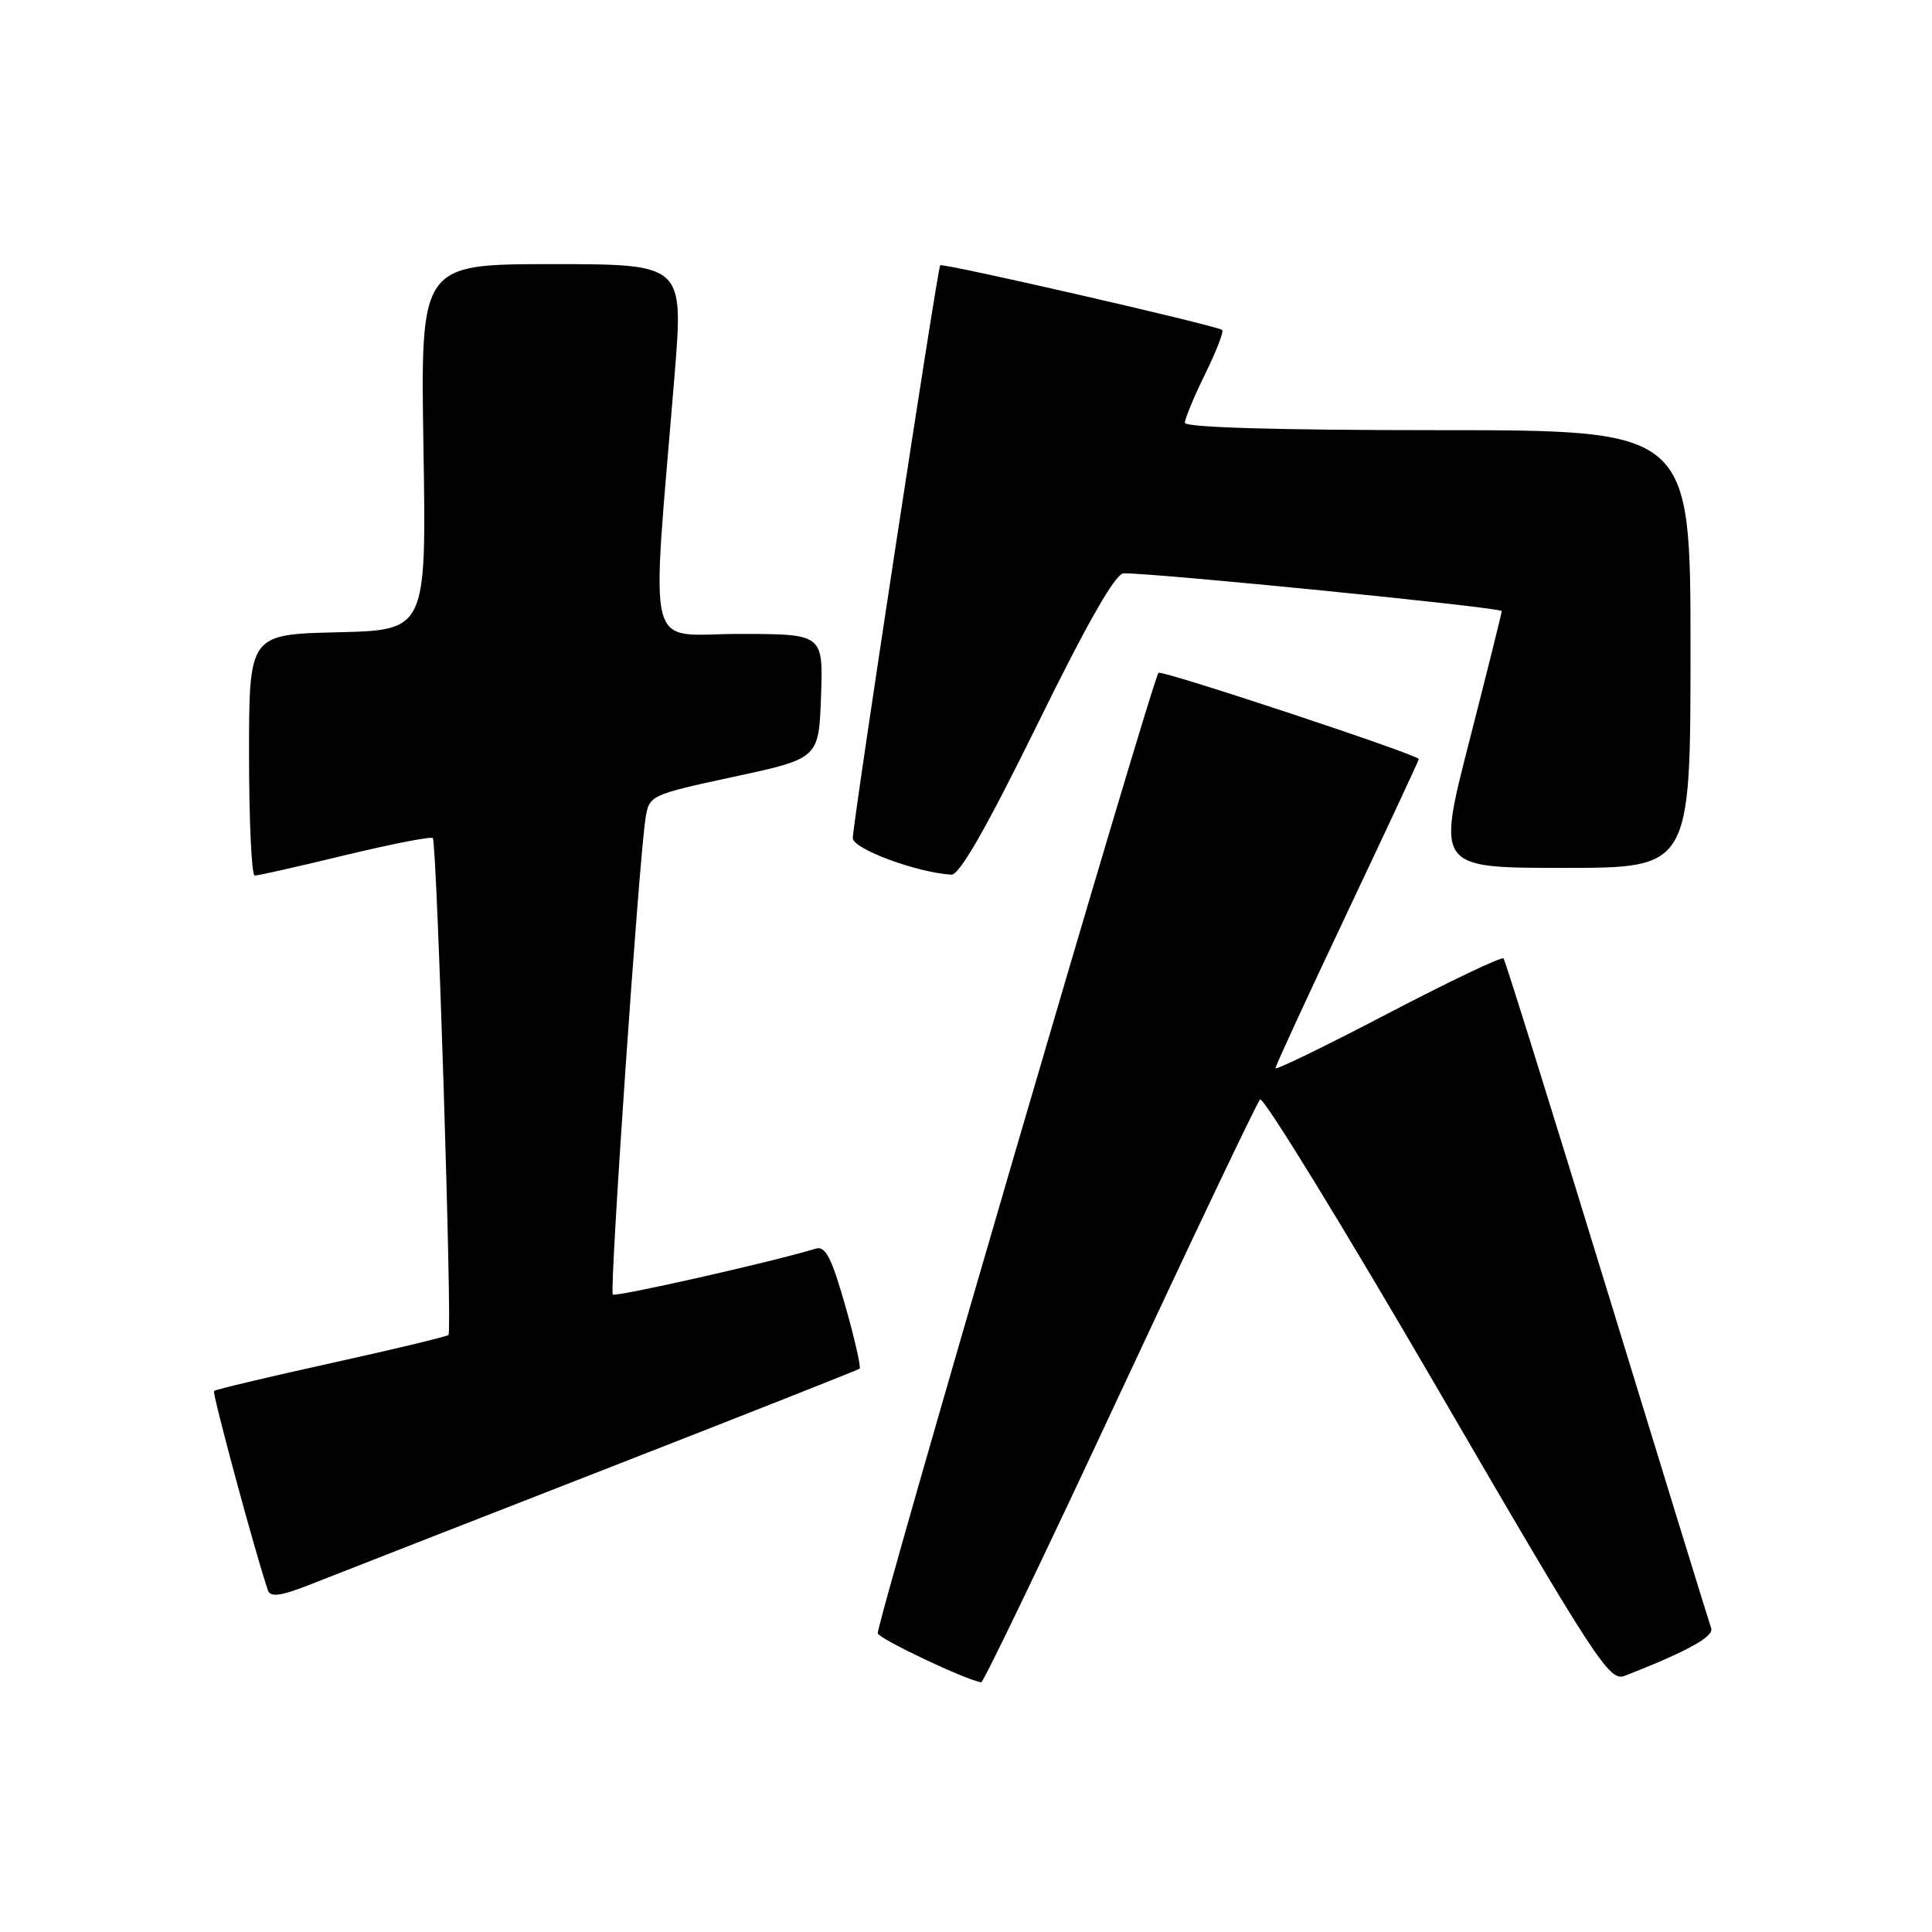 <?xml version="1.0" encoding="UTF-8" standalone="no"?>
<!DOCTYPE svg PUBLIC "-//W3C//DTD SVG 1.1//EN" "http://www.w3.org/Graphics/SVG/1.1/DTD/svg11.dtd" >
<svg xmlns="http://www.w3.org/2000/svg" xmlns:xlink="http://www.w3.org/1999/xlink" version="1.1" viewBox="0 0 256 256">
 <g >
 <path fill="currentColor"
d=" M 148.36 184.75 C 158.17 163.71 166.54 146.14 166.96 145.69 C 167.38 145.24 177.93 162.44 190.41 183.89 C 211.61 220.34 213.25 222.85 215.30 222.05 C 223.58 218.82 227.15 216.84 226.74 215.74 C 226.49 215.06 220.29 194.93 212.96 171.00 C 205.63 147.07 199.46 127.28 199.23 127.00 C 199.00 126.72 192.11 130.01 183.91 134.29 C 175.71 138.58 169.00 141.84 169.00 141.55 C 169.00 141.25 173.28 131.98 178.50 120.95 C 183.72 109.91 188.00 100.75 188.00 100.58 C 188.00 100.03 153.92 88.74 153.51 89.15 C 152.69 89.98 116.00 215.50 116.31 216.43 C 116.57 217.21 127.92 222.58 130.01 222.92 C 130.30 222.96 138.55 205.79 148.36 184.75 Z  M 80.00 194.75 C 98.43 187.56 113.68 181.53 113.90 181.36 C 114.11 181.18 113.26 177.42 112.00 173.00 C 110.19 166.65 109.37 165.06 108.10 165.45 C 102.49 167.17 81.56 171.90 81.20 171.53 C 80.73 171.07 84.66 113.90 85.54 108.42 C 86.02 105.38 86.15 105.32 97.26 102.92 C 108.50 100.50 108.50 100.50 108.79 92.25 C 109.08 84.00 109.08 84.00 97.91 84.00 C 85.33 84.00 86.27 87.77 89.38 49.75 C 90.58 35.00 90.58 35.00 73.15 35.00 C 55.72 35.00 55.72 35.00 56.11 59.25 C 56.50 83.50 56.50 83.50 44.75 83.78 C 33.00 84.06 33.00 84.06 33.00 100.03 C 33.00 108.81 33.34 116.01 33.75 116.02 C 34.16 116.03 39.55 114.81 45.72 113.32 C 51.89 111.83 57.12 110.81 57.35 111.05 C 57.89 111.63 59.94 176.37 59.43 176.89 C 59.22 177.10 52.22 178.78 43.88 180.62 C 35.53 182.46 28.55 184.12 28.36 184.31 C 28.09 184.58 33.86 205.94 35.51 210.75 C 35.83 211.68 37.26 211.48 41.22 209.91 C 44.12 208.77 61.57 201.94 80.00 194.75 Z  M 137.45 96.00 C 144.09 82.48 147.80 75.99 148.89 75.97 C 152.88 75.90 199.00 80.50 198.99 80.97 C 198.98 81.26 197.04 89.04 194.68 98.25 C 190.39 115.00 190.39 115.00 207.20 115.00 C 224.00 115.00 224.00 115.00 224.00 86.00 C 224.00 57.00 224.00 57.00 190.50 57.00 C 169.34 57.00 157.00 56.64 157.00 56.02 C 157.00 55.48 158.21 52.57 159.69 49.55 C 161.18 46.53 162.19 43.90 161.94 43.72 C 161.15 43.12 124.87 34.80 124.58 35.15 C 124.21 35.62 113.00 109.09 113.00 111.05 C 113.00 112.48 121.46 115.62 126.06 115.90 C 127.13 115.97 130.72 109.69 137.45 96.00 Z "/>
</g>
</svg>
